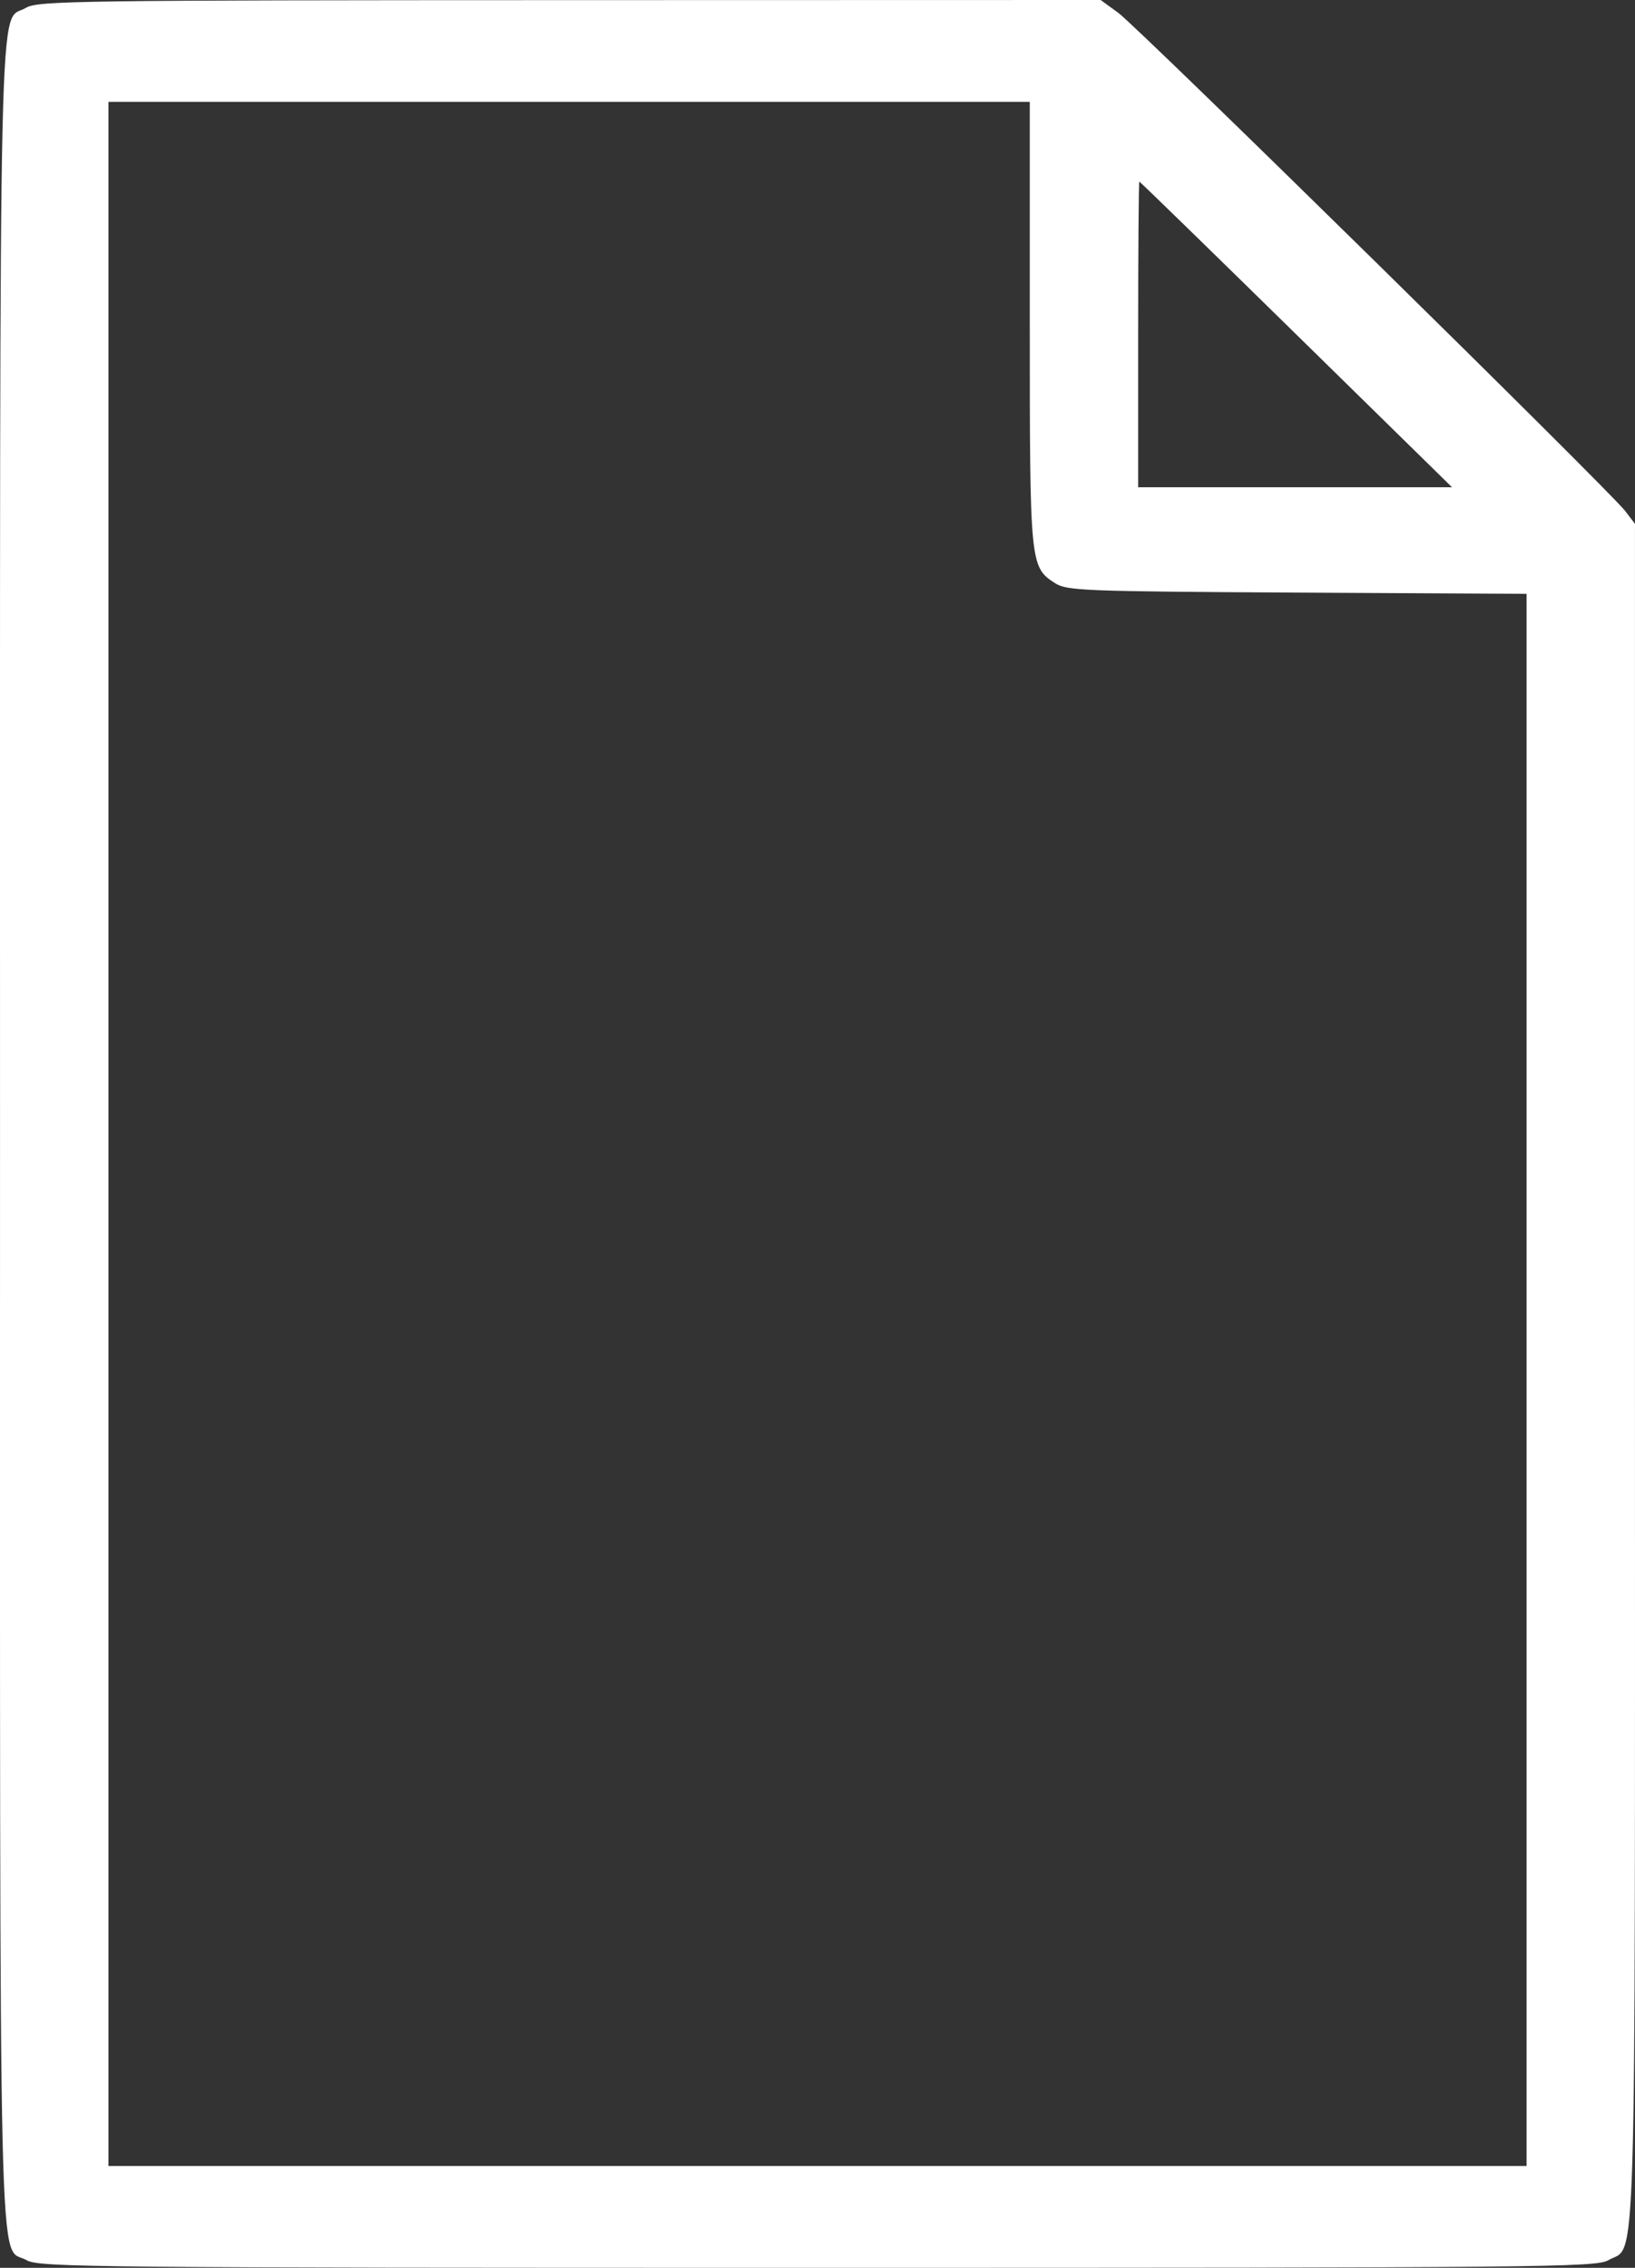 <svg width="62" height="86" viewBox="0 0 62 86" fill="none" xmlns="http://www.w3.org/2000/svg">
<rect x="0" y="0" width="62" height="86" fill="#333333" stroke="none"/>
<path fill-rule="evenodd" clip-rule="evenodd" d="M0.987 0.295C-0.074 0.94 0.001 -2.307 0.001 43C0.001 88.431 -0.078 85.08 1.015 85.713C1.476 85.981 3.511 86 31 86C58.489 86 60.524 85.981 60.985 85.713C62.072 85.083 61.999 87.52 61.999 52.11V19.866L61.631 19.381C61.058 18.627 43.158 1.035 42.406 0.487L41.738 0L21.598 0.005C2.938 0.009 1.422 0.03 0.987 0.295ZM39.05 12.267C39.05 21.42 39.058 21.503 40.012 22.117C40.456 22.402 41.099 22.427 49.189 22.472L57.889 22.52V52.328V82.137H31H4.112V43V3.863H21.581H39.05V12.267ZM49.154 12.682L55.061 18.477H49.111H43.16V12.682C43.16 9.494 43.18 6.887 43.204 6.887C43.228 6.887 45.905 9.494 49.154 12.682Z" fill="white"/>
</svg>

